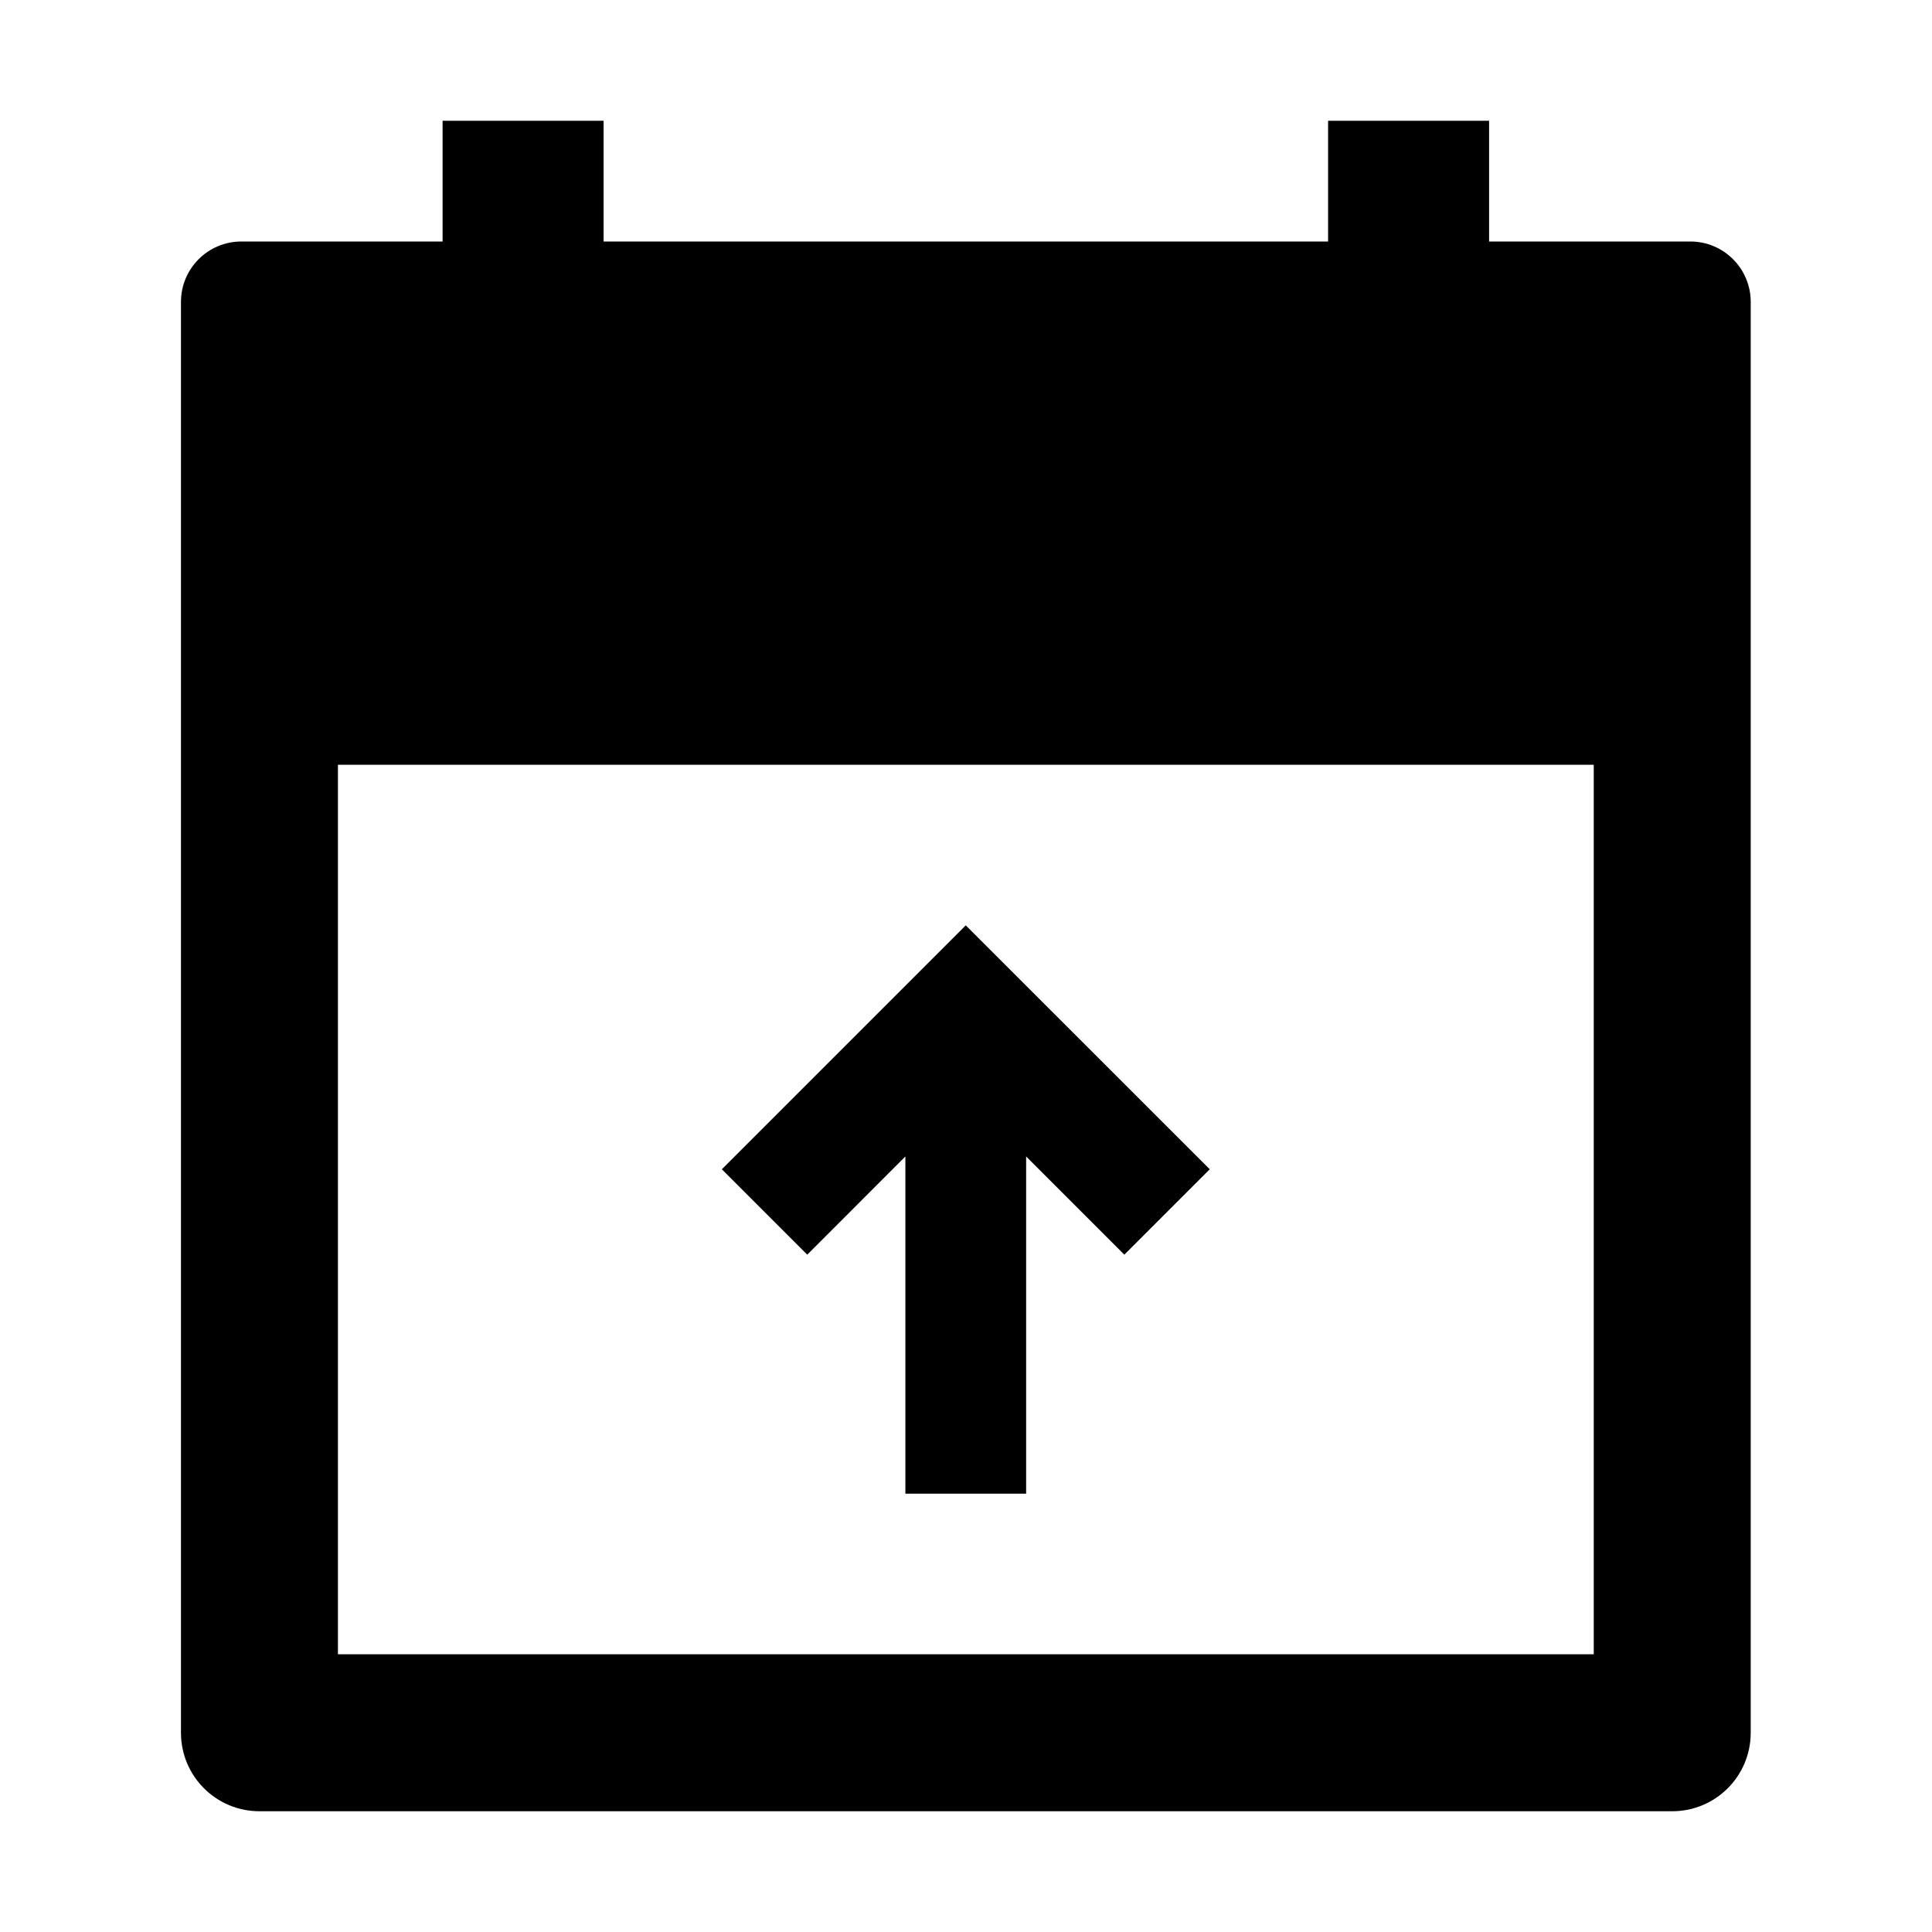 <svg width="24" height="24" viewBox="0 0 24 24" xmlns="http://www.w3.org/2000/svg">
    <path fill-rule="evenodd" clip-rule="evenodd" d="M7.498 1.5V3H16.498V1.5H18.498V3H20.998C21.412 3 21.748 3.336 21.748 3.75V21.525C21.748 22.064 21.312 22.5 20.773 22.5H3.223C2.685 22.5 2.248 22.064 2.248 21.525V3.75C2.248 3.336 2.584 3 2.998 3H5.498V1.5H7.498ZM19.798 20.55V9.5H4.198V20.55H19.798Z"/>
    <path fill-rule="evenodd" clip-rule="evenodd" d="M11.997 11.495L15.028 14.525L13.967 15.586L12.747 14.366V18.555H11.247V14.366L10.028 15.586L8.967 14.525L11.997 11.495Z"/>
</svg>
